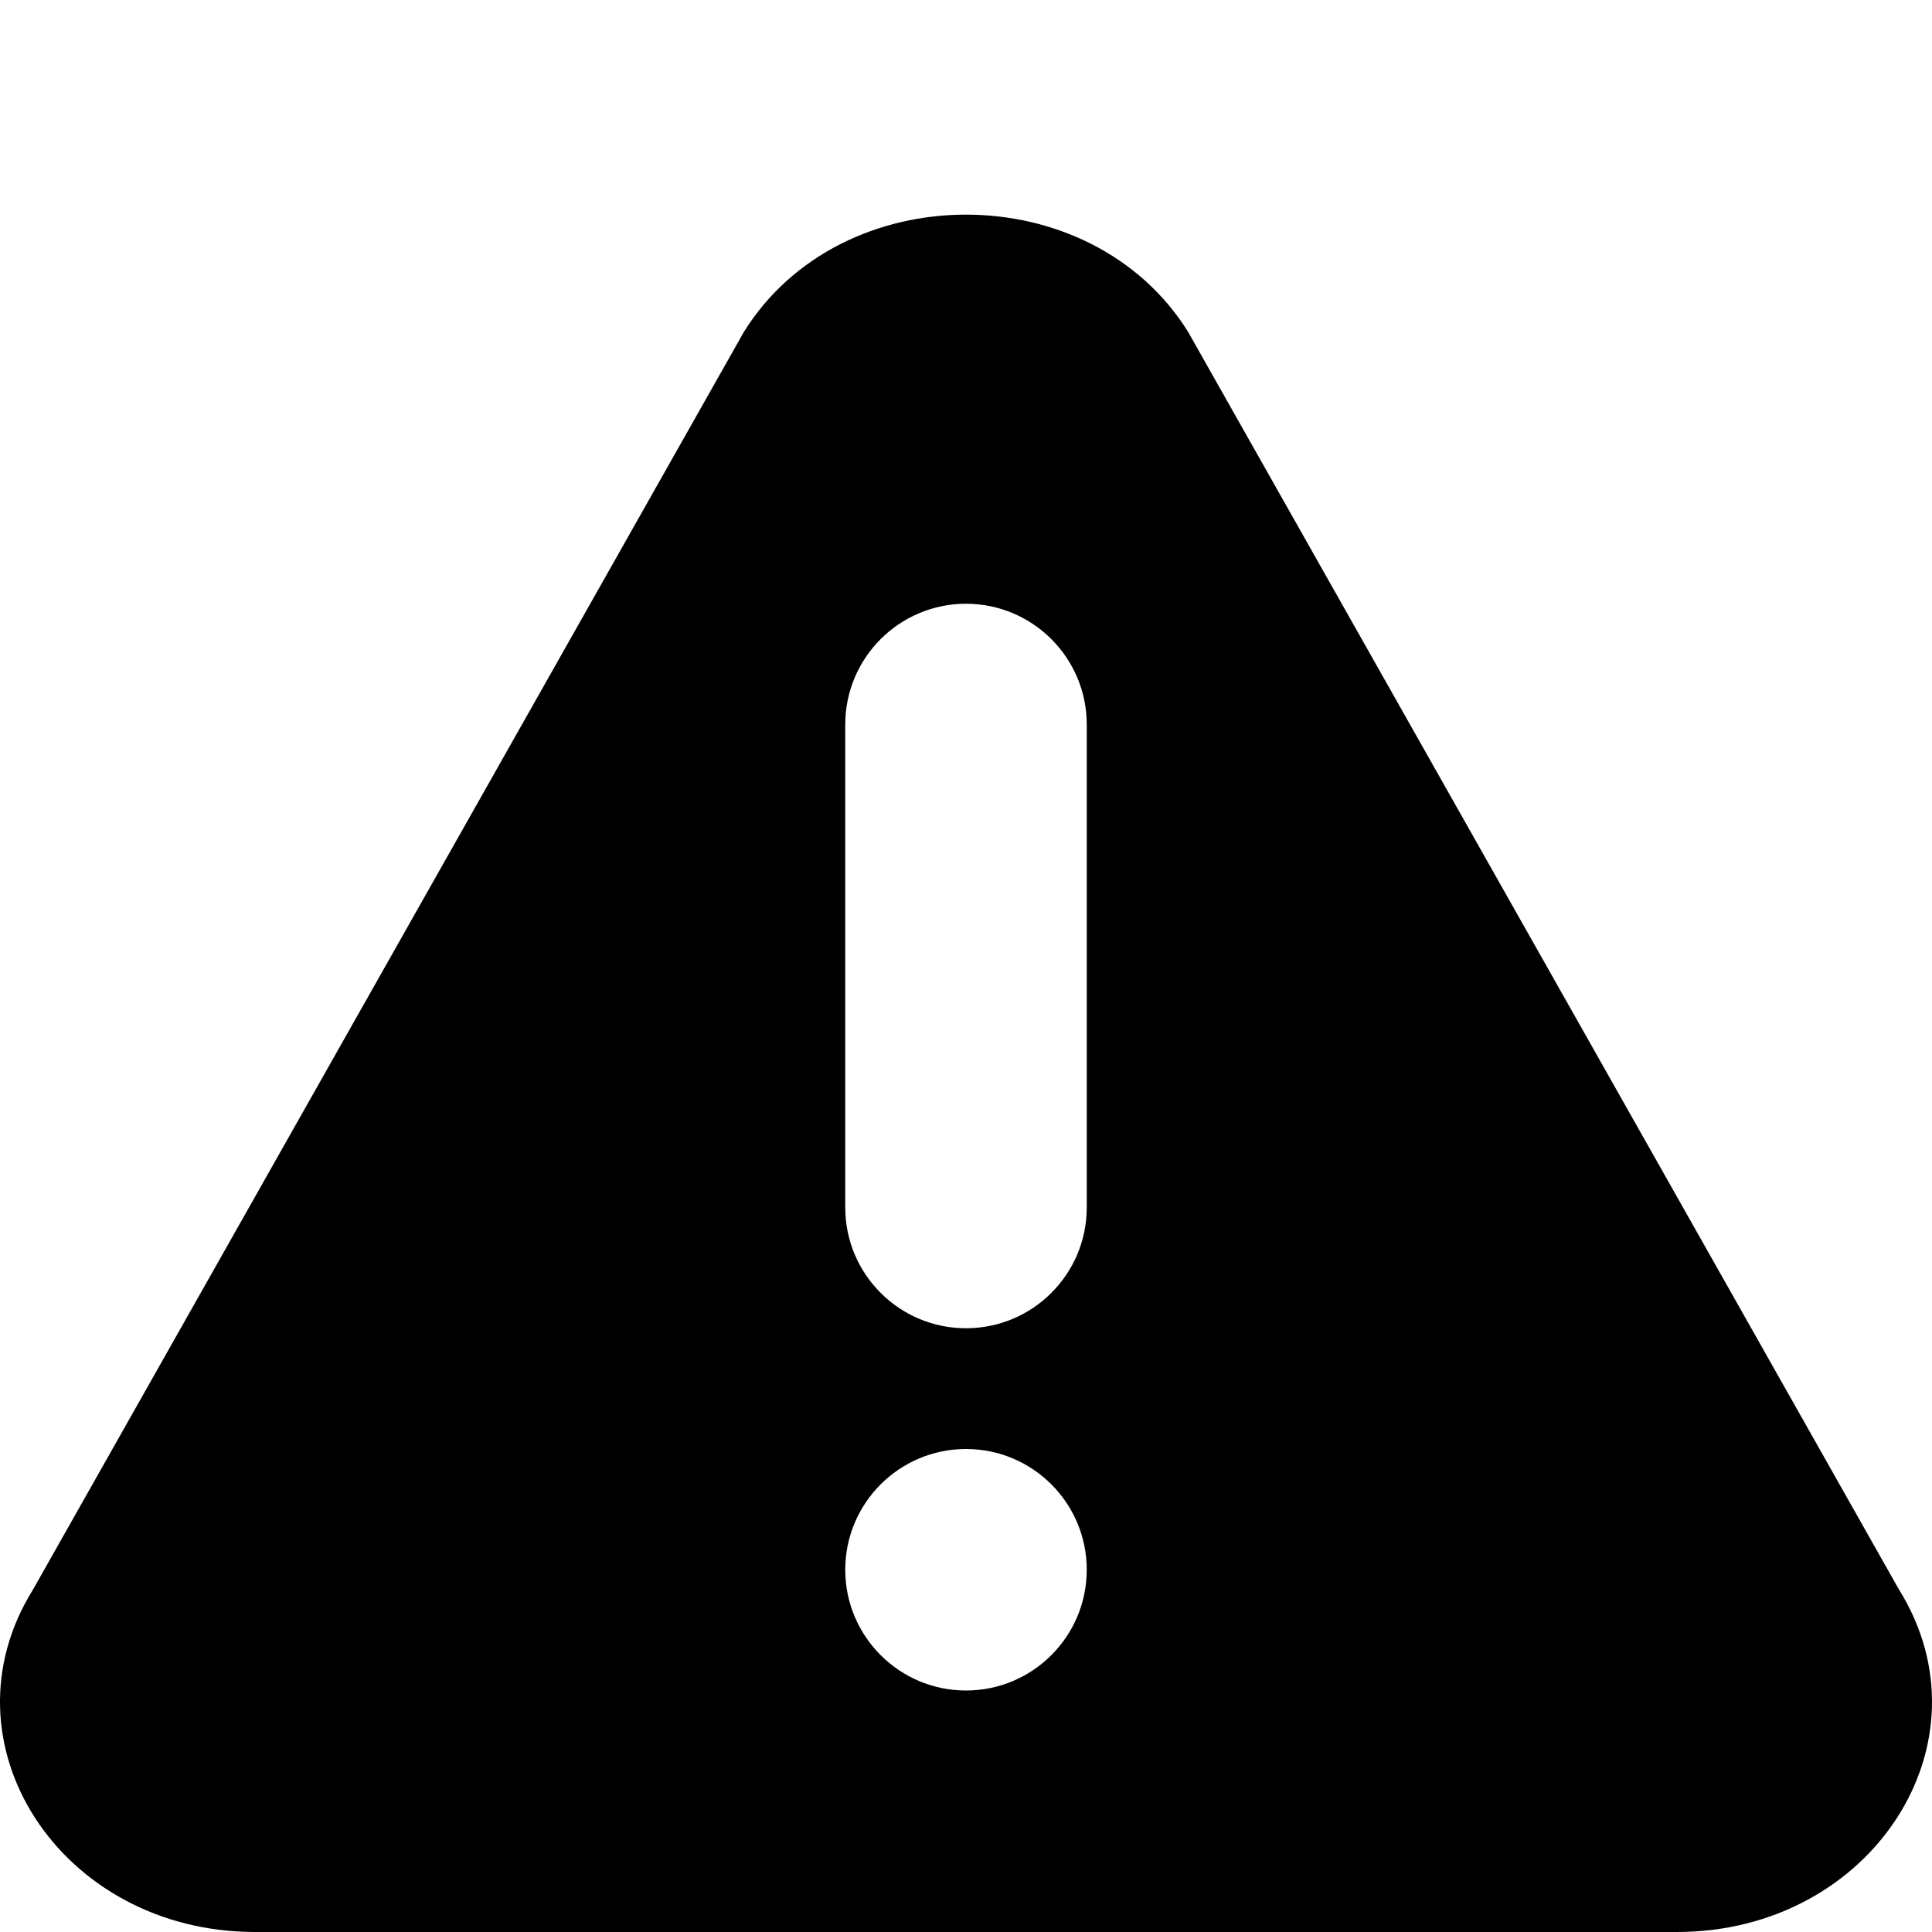 <svg width="16" height="16" viewBox="0 0 16 16" fill="none" xmlns="http://www.w3.org/2000/svg">
<path fill-rule="evenodd" clip-rule="evenodd" d="M9.839 2.748C9.032 1.454 6.968 1.454 6.161 2.748L0.274 13.163C-0.517 14.432 0.499 16 2.113 16H13.887C15.501 16 16.517 14.432 15.726 13.163L9.839 2.748ZM7 6C7 5.448 7.448 5 8 5C8.552 5 9 5.448 9 6V10C9 10.552 8.552 11 8 11C7.448 11 7 10.552 7 10V6ZM7 13C7 12.448 7.448 12 8 12C8.552 12 9 12.448 9 13C9 13.552 8.552 14 8 14C7.448 14 7 13.552 7 13Z" fill="black"/>
</svg>
